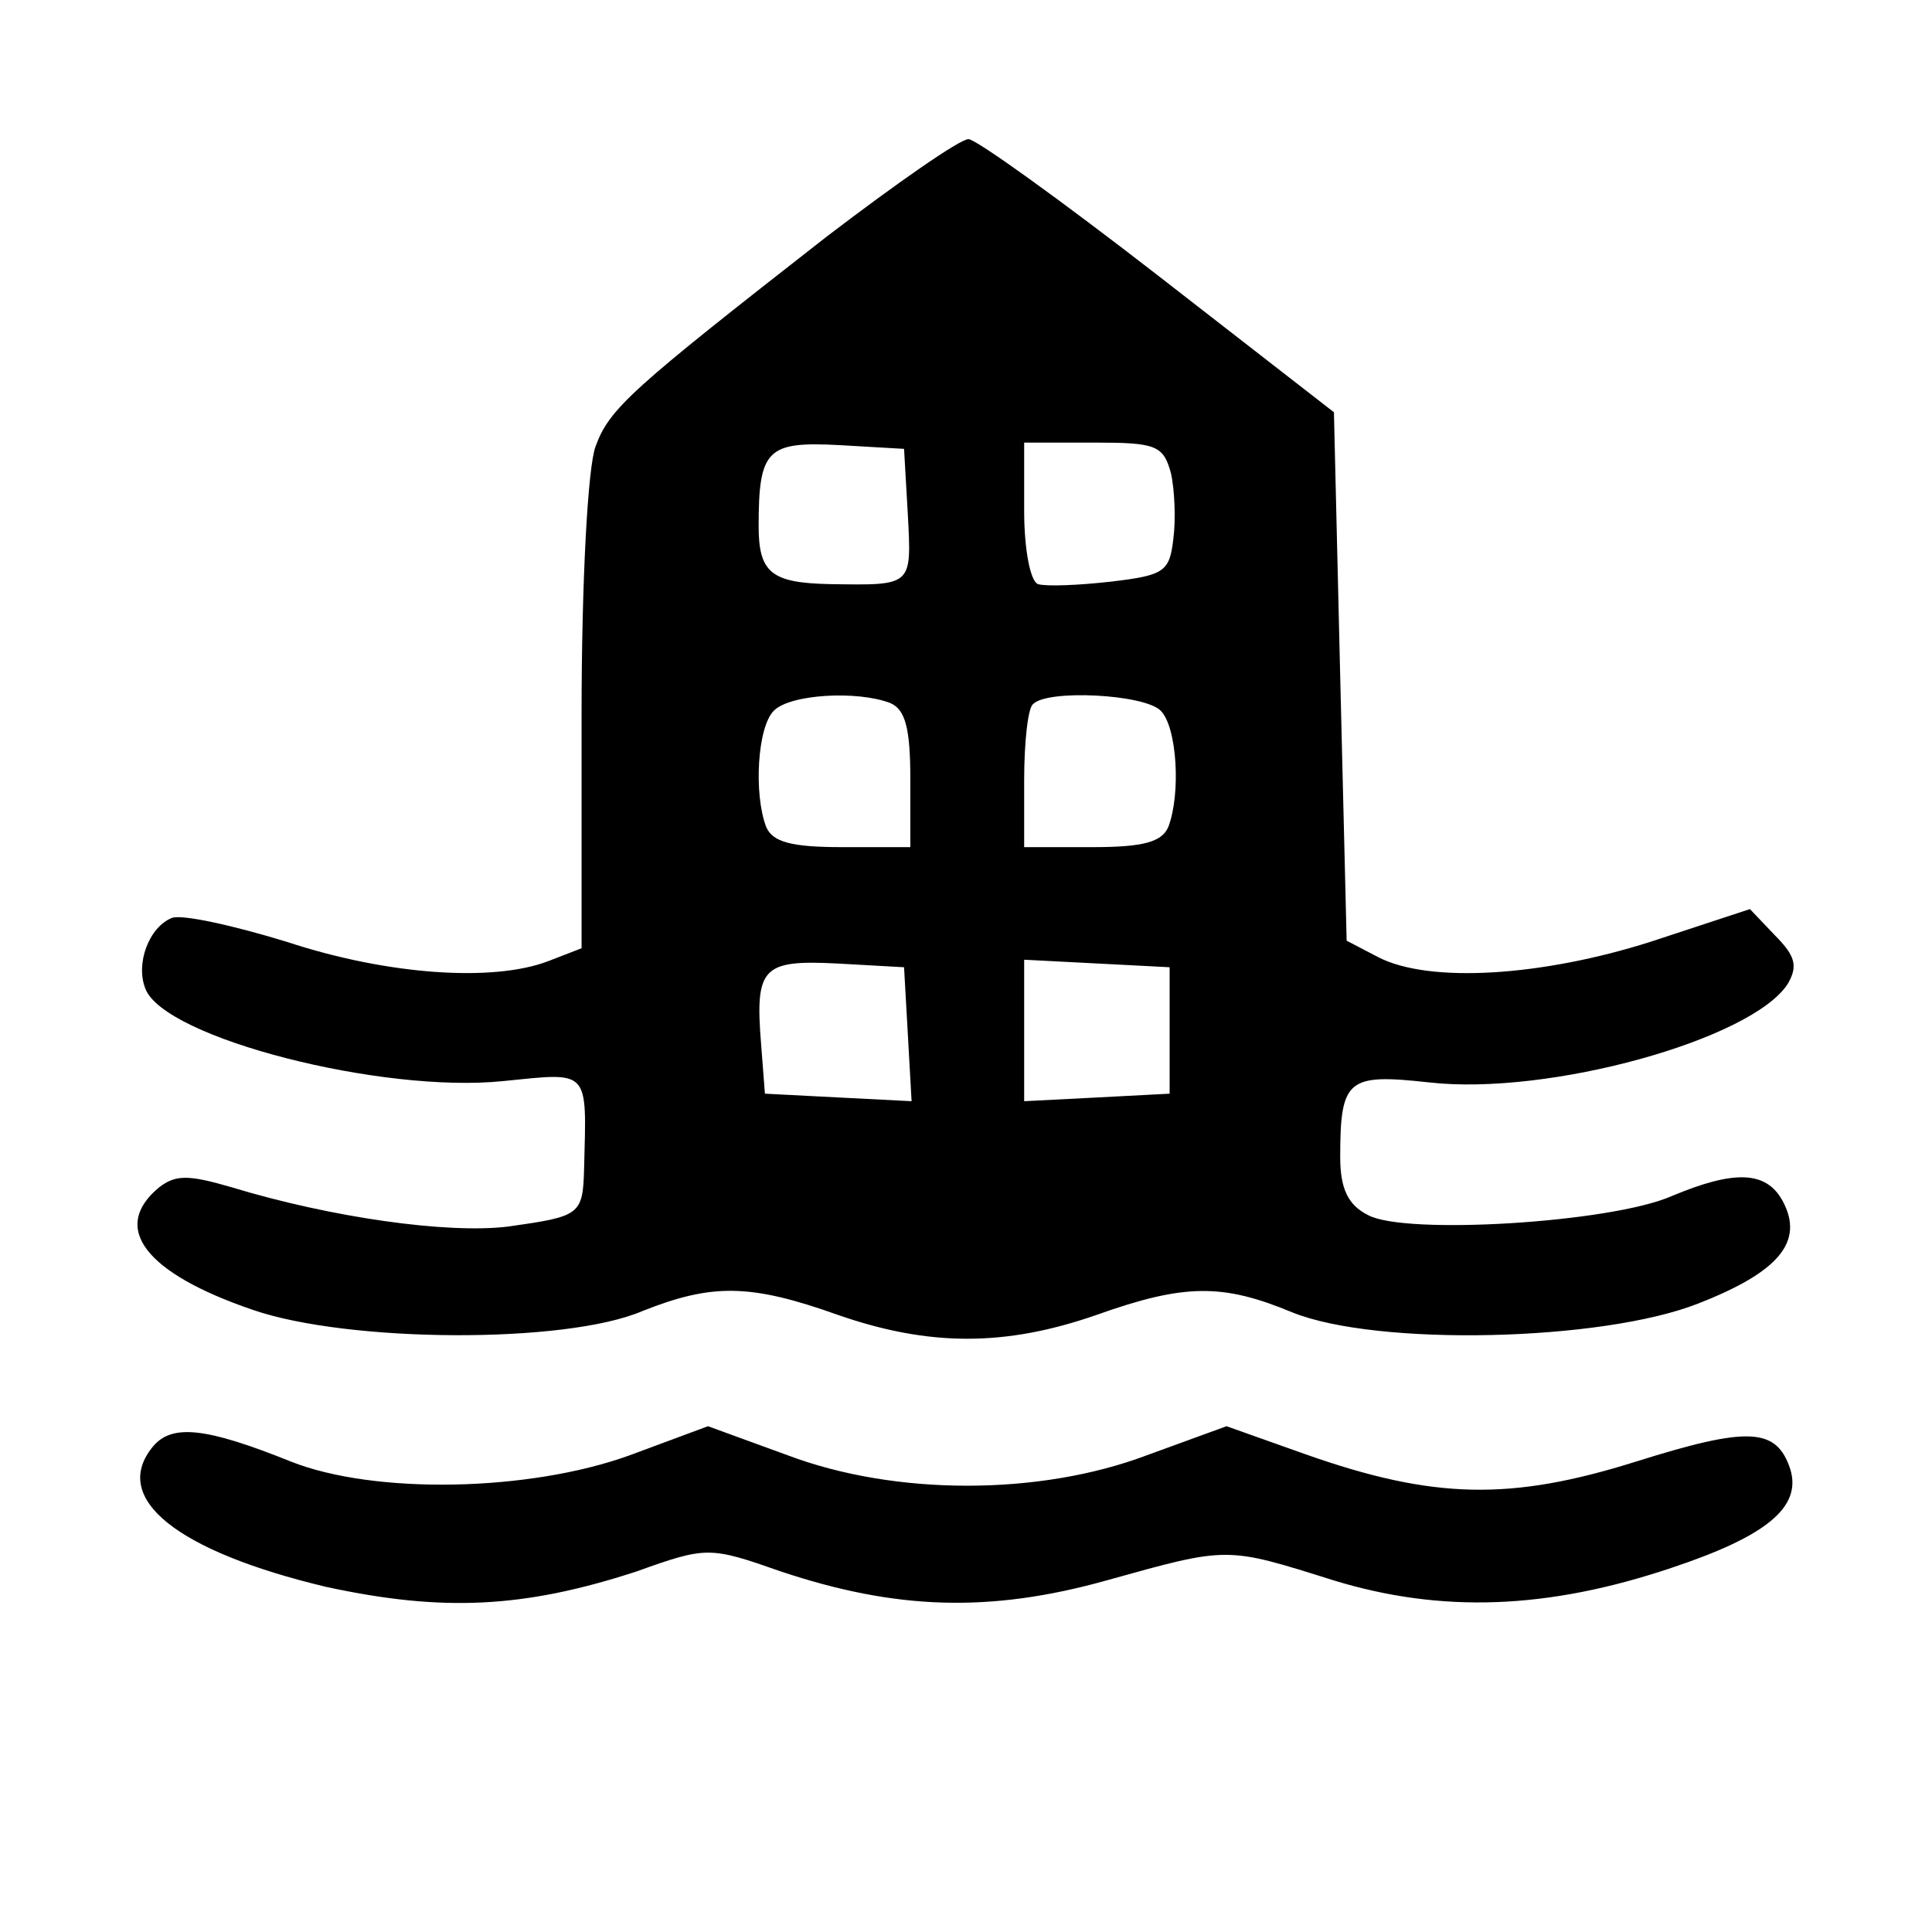 <?xml version="1.0" encoding="UTF-8"?>
<svg xmlns="http://www.w3.org/2000/svg" xmlns:xlink="http://www.w3.org/1999/xlink" width="48px" height="48px" viewBox="0 0 48 48" version="1.1">
<g id="surface1">
<path style=" stroke:none;fill-rule:nonzero;fill:rgb(0%,0%,0%);fill-opacity:1;" d="M 20.543 5.875 C 15.676 9.676 15.141 10.148 14.797 11.09 C 14.605 11.59 14.449 14.418 14.449 17.781 L 14.449 23.559 L 13.633 23.875 C 12.25 24.41 9.613 24.219 7.133 23.402 C 5.812 22.996 4.523 22.711 4.273 22.805 C 3.707 23.027 3.359 23.938 3.613 24.566 C 4.082 25.789 9.488 27.172 12.504 26.859 C 14.672 26.641 14.574 26.543 14.512 29.027 C 14.48 30.188 14.418 30.219 12.629 30.473 C 11.121 30.66 8.23 30.25 5.75 29.496 C 4.68 29.184 4.367 29.184 3.957 29.496 C 2.734 30.504 3.613 31.633 6.281 32.543 C 8.641 33.359 14.043 33.395 15.957 32.574 C 17.688 31.887 18.629 31.887 20.828 32.672 C 23.09 33.457 24.973 33.457 27.234 32.672 C 29.434 31.887 30.379 31.887 32.105 32.605 C 34.211 33.457 39.801 33.328 42.188 32.387 C 44.199 31.602 44.828 30.848 44.293 29.844 C 43.887 29.09 43.098 29.059 41.527 29.719 C 40.02 30.379 34.902 30.691 33.988 30.188 C 33.488 29.938 33.297 29.527 33.297 28.742 C 33.297 26.797 33.488 26.672 35.496 26.891 C 38.48 27.234 43.539 25.82 44.418 24.441 C 44.672 24 44.605 23.75 44.105 23.246 L 43.477 22.586 L 40.996 23.402 C 38.324 24.25 35.527 24.441 34.242 23.781 L 33.457 23.371 L 33.297 16.805 L 33.141 10.242 L 28.773 6.848 C 26.387 4.996 24.25 3.457 24.062 3.457 C 23.844 3.457 22.273 4.555 20.543 5.875 Z M 22.555 12.785 C 22.648 14.574 22.68 14.543 20.605 14.512 C 19.164 14.48 18.848 14.23 18.848 13.066 C 18.848 11.152 19.066 10.965 20.859 11.059 L 22.461 11.152 Z M 29.09 11.75 C 29.184 12.156 29.215 12.91 29.152 13.383 C 29.059 14.199 28.934 14.293 27.613 14.449 C 26.797 14.543 25.98 14.574 25.789 14.512 C 25.602 14.449 25.445 13.664 25.445 12.691 L 25.445 10.996 L 27.172 10.996 C 28.711 10.996 28.902 11.059 29.09 11.75 Z M 22.113 17.465 C 22.492 17.621 22.617 18.094 22.617 19.352 L 22.617 21.047 L 20.922 21.047 C 19.664 21.047 19.195 20.922 19.035 20.543 C 18.723 19.727 18.816 18.062 19.227 17.656 C 19.633 17.246 21.297 17.152 22.113 17.465 Z M 28.836 17.656 C 29.246 18.062 29.34 19.727 29.027 20.543 C 28.867 20.922 28.398 21.047 27.141 21.047 L 25.445 21.047 L 25.445 19.383 C 25.445 18.441 25.539 17.59 25.664 17.496 C 26.012 17.121 28.43 17.246 28.836 17.656 Z M 22.555 25.695 L 22.648 27.359 L 20.828 27.266 L 19.004 27.172 L 18.91 25.949 C 18.754 24.031 18.941 23.844 20.797 23.938 L 22.461 24.031 Z M 29.059 25.602 L 29.059 27.172 L 27.266 27.266 L 25.445 27.359 L 25.445 23.844 L 27.266 23.938 L 29.059 24.031 Z M 29.059 25.602 "/>
<path style=" stroke:none;fill-rule:nonzero;fill:rgb(0%,0%,0%);fill-opacity:1;" d="M 3.801 35.938 C 2.734 37.227 4.398 38.543 8.105 39.426 C 10.996 40.051 13.004 39.957 15.801 39.047 C 17.559 38.418 17.621 38.418 19.414 39.047 C 22.242 39.988 24.566 40.082 27.488 39.266 C 30.535 38.418 30.441 38.418 33.141 39.266 C 35.812 40.082 38.449 39.988 41.527 38.953 C 43.887 38.168 44.766 37.445 44.48 36.504 C 44.137 35.465 43.445 35.434 40.648 36.312 C 37.539 37.289 35.621 37.258 32.418 36.125 L 30.473 35.434 L 28.492 36.156 C 25.82 37.164 22.242 37.164 19.57 36.156 L 17.59 35.434 L 15.645 36.156 C 13.133 37.066 9.297 37.133 7.227 36.312 C 5.121 35.465 4.273 35.371 3.801 35.938 Z M 3.801 35.938 "/>
</g>
</svg>
